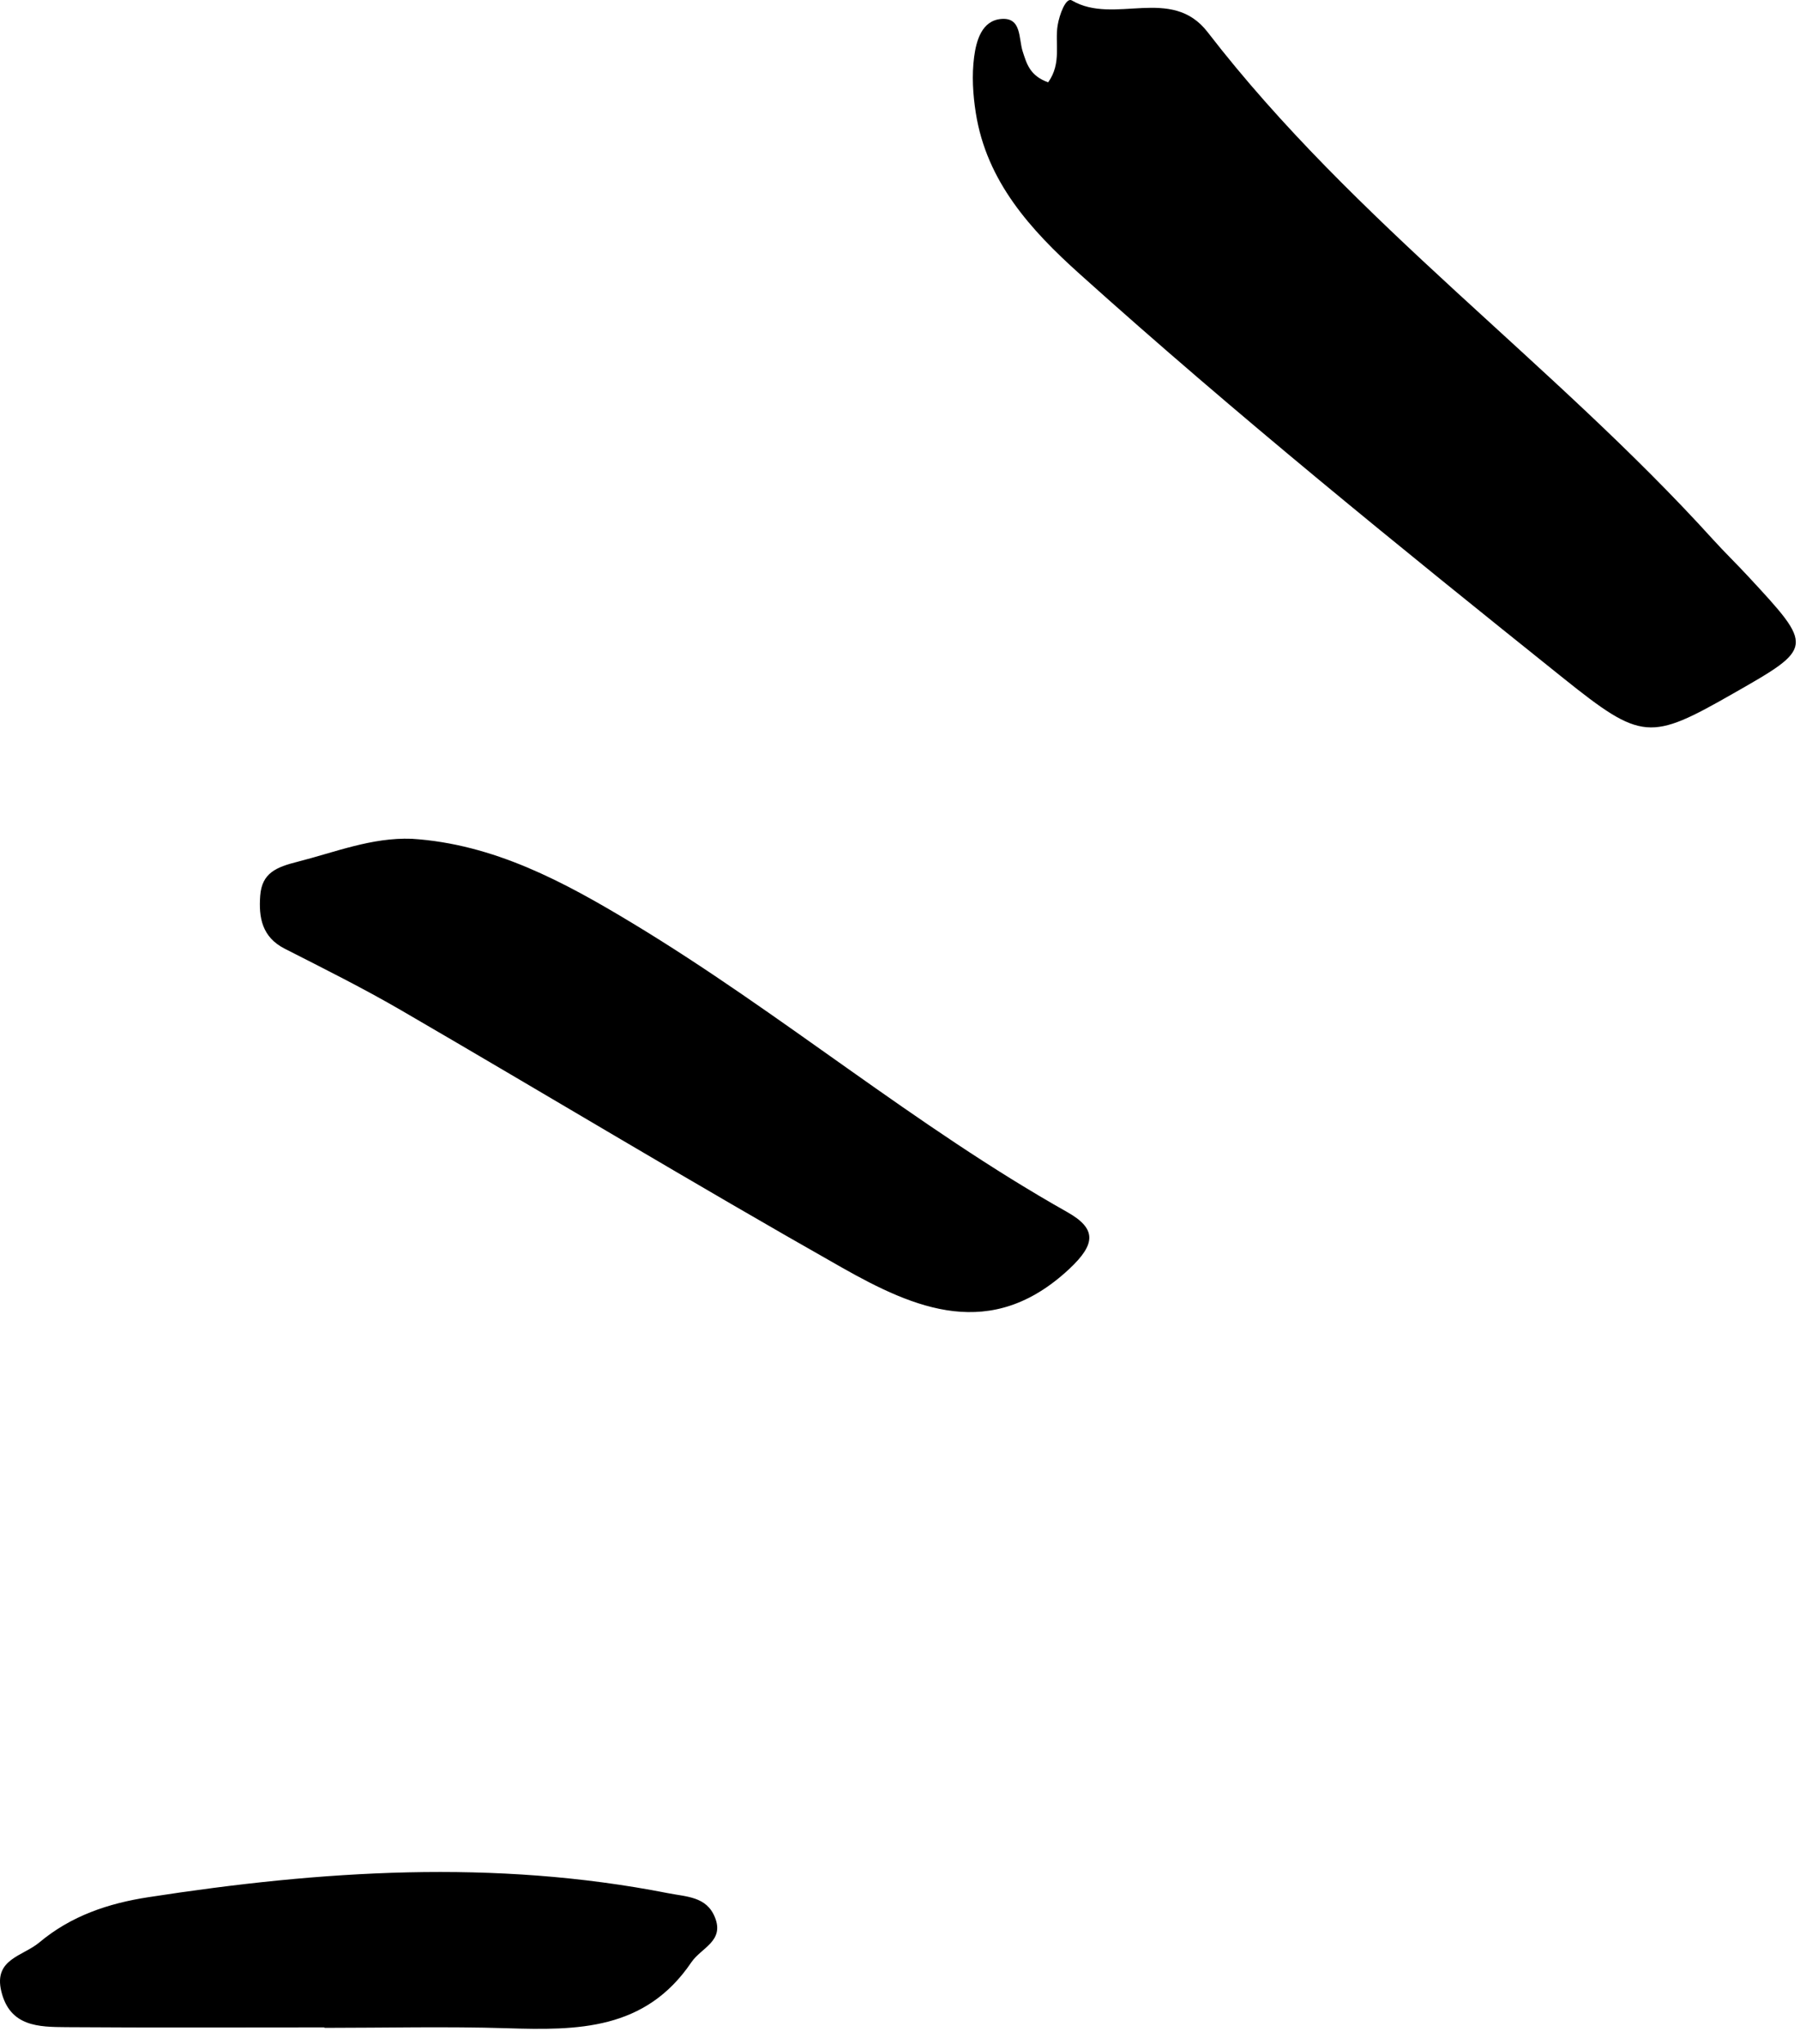 <svg width="118" height="134" viewBox="0 0 118 134" fill="none" xmlns="http://www.w3.org/2000/svg">
<path fill-rule="evenodd" clip-rule="evenodd" d="M68.714 5.397C69.616 4.124 69.135 2.836 69.337 1.647C69.454 0.954 69.875 -0.2 70.267 0.03C73.048 1.665 76.796 -0.972 79.169 2.109C88.805 14.606 101.789 23.769 112.31 35.383C113.051 36.2 113.844 36.967 114.592 37.776C118.92 42.443 118.918 42.444 113.623 45.464C108.174 48.572 107.642 48.592 102.469 44.447C91.721 35.838 81.019 27.168 70.775 17.958C67.579 15.087 64.679 11.908 63.97 7.408C63.779 6.203 63.702 4.935 63.859 3.735C63.999 2.682 64.353 1.345 65.644 1.242C66.985 1.136 66.767 2.524 67.044 3.376C67.299 4.154 67.5 4.967 68.714 5.397Z" fill="black"/>
<path fill-rule="evenodd" clip-rule="evenodd" d="M26.99 54.988C32.377 55.332 36.967 57.809 41.465 60.525C51.234 66.424 59.992 73.845 69.955 79.457C71.881 80.542 71.862 81.539 70.097 83.189C64.967 87.982 59.983 85.812 55.157 83.08C45.47 77.595 35.939 71.837 26.316 66.243C23.822 64.793 21.234 63.504 18.661 62.193C17.175 61.434 16.949 60.149 17.059 58.712C17.175 57.226 18.111 56.849 19.504 56.496C21.98 55.867 24.364 54.894 26.99 54.988Z" fill="black"/>
<path fill-rule="evenodd" clip-rule="evenodd" d="M21.263 132.912C15.62 132.912 9.979 132.938 4.338 132.897C2.542 132.883 0.645 132.87 0.085 130.545C-0.426 128.423 1.492 128.253 2.577 127.344C4.67 125.589 7.118 124.778 9.725 124.377C21.062 122.624 32.408 121.874 43.786 124.112C45.016 124.356 46.321 124.325 46.871 125.706C47.493 127.265 45.971 127.689 45.322 128.645C42.298 133.109 37.852 133.111 33.224 132.967C29.241 132.844 25.25 132.942 21.263 132.942V132.912Z" fill="black"/>
</svg>
